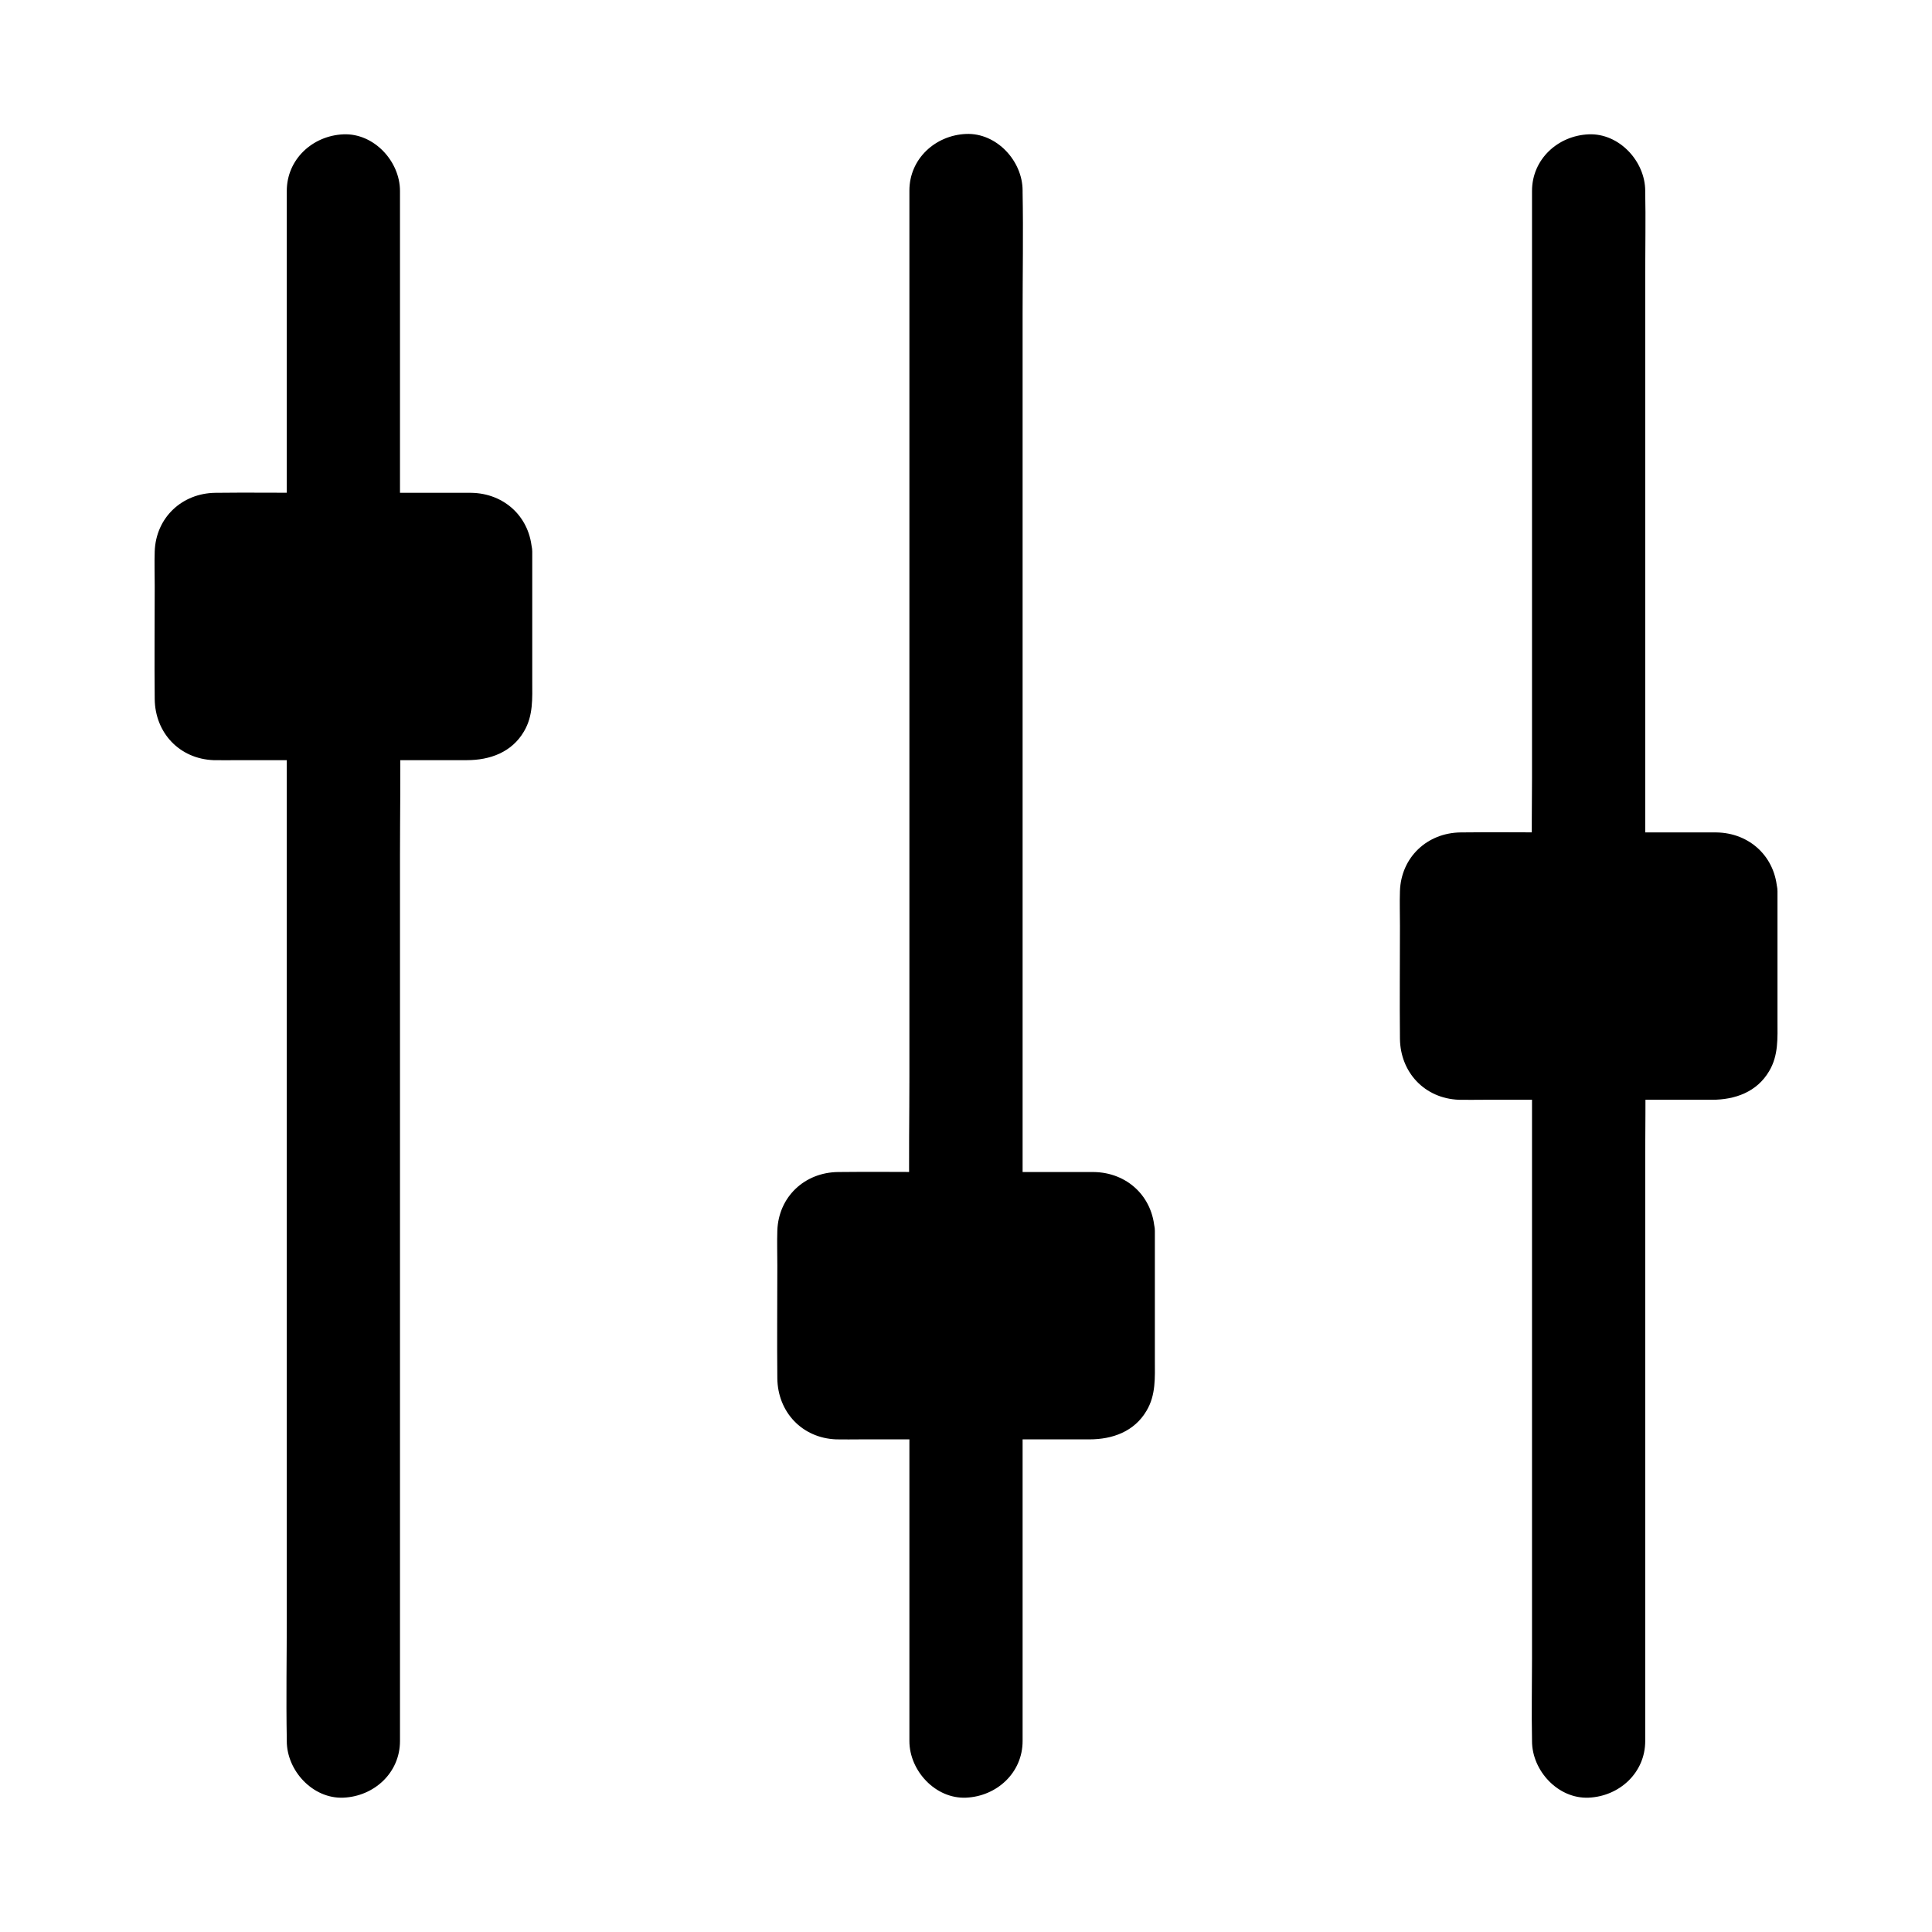 <?xml version="1.0" ?><svg id="Layer_1" style="enable-background:new 0 0 1024 1024;" version="1.1" viewBox="0 0 1024 1024" xml:space="preserve" xmlns="http://www.w3.org/2000/svg" xmlns:xlink="http://www.w3.org/1999/xlink"><g id="XMLID_1658_"><g id="XMLID_60_"><path d="M542,922.8c0-19.7,0-39.3,0-59c0-31.4,0-62.8,0-94.2c0-7.3,0-14.5,0-21.8c0-15.7-13.8-30.7-30-30    c-16.3,0.7-30,13.2-30,30c0,19.7,0,39.3,0,59c0,31.4,0,62.8,0,94.2c0,7.3,0,14.5,0,21.8c0,15.7,13.8,30.7,30,30    C528.3,952.1,542,939.6,542,922.8L542,922.8z" id="XMLID_64_"/></g></g><g id="XMLID_1657_"><g id="XMLID_54_"><path d="M542,636.2c0-17.8,0-35.6,0-53.4c0-42.7,0-85.4,0-128.1c0-51.3,0-102.6,0-153.9c0-44.6,0-89.2,0-133.9    c0-21.6,0.4-43.3,0-65c0-0.3,0-0.6,0-0.9c0-15.7-13.8-30.7-30-30c-16.3,0.7-30,13.2-30,30c0,17.8,0,35.6,0,53.4    c0,42.7,0,85.4,0,128.1c0,51.3,0,102.6,0,153.9c0,44.6,0,89.2,0,133.9c0,21.6-0.4,43.3,0,65c0,0.3,0,0.6,0,0.9    c0,15.7,13.8,30.7,30,30C528.3,665.4,542,653,542,636.2L542,636.2z" id="XMLID_58_"/></g></g><g id="XMLID_1797_"><path d="M597,652.3v79.5c0,8.9-7.2,16.1-16.1,16.1H443.1c-8.9,0-16.1-7.2-16.1-16.1v-79.5c0-8.9,7.2-16.1,16.1-16.1   h137.8C589.8,636.2,597,643.4,597,652.3z" id="XMLID_67_"/><g id="XMLID_52_"><path d="M582,652.3c0,16.2,0,32.4,0,48.6c0,8.9,0,17.8,0,26.8c0,1.8,0.2,3.7-0.1,5.5c0.3-2.4-0.1,0-0.3,0    c0.1-0.2,0.1-0.4,0.2-0.6c0.4-1,0.3-0.8-0.5,0.5c0.1-0.2,0.2-0.3,0.4-0.5c0.7-0.8,0.5-0.7-0.5,0.4c0.2-0.1,0.3-0.2,0.5-0.4    c0.9-0.6,0.6-0.5-0.6,0.3c-0.2-0.1,2.3-0.1-0.1,0c3,0,0.5,0-0.1,0c-0.1,0-0.2,0-0.2,0c-35.4-0.1-70.8,0-106.2,0    c-7.8,0-15.7,0-23.5,0c-2.1,0-4.3,0-6.4,0c-0.4,0-0.8,0-1.3,0c-0.1,0-0.1,0-0.2,0c-0.6,0-3,0-0.1,0c-0.4-0.1-0.8-0.3-1.3-0.4    c1.4,0.6,1.6,0.6,0.6,0.1c-0.2-0.1-0.4-0.2-0.6-0.3c1.1,0.9,1.3,1,0.5,0.3c-0.2-0.2-0.3-0.3-0.5-0.5c1,1.4,1,1.3,0.1-0.1    c0.1,0.2,0.1,0.4,0.2,0.6c0.4,1,0.3,0.8-0.2-0.7c0,0,0,3.7,0-0.1c0-0.4,0-0.8,0-1.3c0-2.8,0-5.5,0-8.3c0-10.2,0-20.4,0-30.7    c0-10.1,0-20.2,0-30.3c0-2.6,0-5.3,0-7.9c0-0.6,0-1.1,0-1.7c0-0.2,0-0.5,0-0.7c-0.2,1.5-0.2,1.7,0.1,0.7c0.1-0.2,0.1-0.4,0.2-0.6    c-0.6,1.4-0.6,1.6-0.1,0.6c0.1-0.2,0.2-0.4,0.3-0.6c-0.9,1.1-1,1.3-0.3,0.5c0.8-0.7,0.6-0.6-0.5,0.3c0.4-0.2,0.7-0.5,1.1-0.7    c-0.4,0.1-0.8,0.3-1.2,0.4c1.5-0.3,1.7-0.5,0.6-0.4c-1.5,0.1-0.1,0,0.7,0c0.1,0,0.1,0,0.2,0c0.5,0,1,0,1.5,0c2.2,0,4.4,0,6.7,0    c8,0,15.9,0,23.9,0c35.1,0,70.3-0.2,105.4,0c0.1,0,0.1,0,0.2,0c3.8,0,0.1,0,0.1,0c0.4,0.1,0.8,0.3,1.3,0.4    c-0.4-0.1-0.8-0.3-1.2-0.4c0.4,0.2,0.7,0.5,1.1,0.7c-0.3-0.2-0.7-0.5-1-0.7c0.3,0.3,0.6,0.6,0.9,0.9c-0.8-1.2-1-1.3-0.4-0.4    c1.6,1.3-0.9-1.8,0.1,0C582.8,653.3,581.8,648.5,582,652.3c0.3,7.8,6.7,15.4,15,15c7.8-0.4,15.4-6.6,15-15    c-0.8-18-14.5-30.9-32.4-31.1c-6.1,0-12.1,0-18.2,0c-22.6,0-45.1,0-67.7,0c-16.5,0-33-0.2-49.5,0c-17.8,0.2-31.6,13.2-32.2,31.1    c-0.2,6.1,0,12.3,0,18.4c0,19.9-0.2,39.9,0,59.8c0.2,17.9,13.1,31.7,31.2,32.4c4.3,0.1,8.7,0,13.1,0c40.4,0,80.7,0,121.1,0    c12.2,0,23.8-4.1,30.3-15.2c5-8.4,4.4-17.6,4.4-26.8c0-21.2,0-42.5,0-63.7c0-1.6,0-3.2,0-4.8c0-7.8-6.9-15.4-15-15    C588.9,637.6,582,643.8,582,652.3z" id="XMLID_66_"/></g></g><g id="XMLID_1792_"><g id="XMLID_43_"><path d="M212,922.8c0-17.8,0-35.6,0-53.4c0-42.7,0-85.4,0-128.1c0-51.3,0-102.6,0-153.9c0-44.6,0-89.2,0-133.9    c0-21.6,0.4-43.3,0-65c0-0.3,0-0.6,0-0.9c0-15.7-13.8-30.7-30-30c-16.3,0.7-30,13.2-30,30c0,17.8,0,35.6,0,53.4    c0,42.7,0,85.4,0,128.1c0,51.3,0,102.6,0,153.9c0,44.6,0,89.2,0,133.9c0,21.6-0.4,43.3,0,65c0,0.3,0,0.6,0,0.9    c0,15.7,13.8,30.7,30,30C198.3,952.1,212,939.6,212,922.8L212,922.8z" id="XMLID_47_"/></g></g><g id="XMLID_1791_"><g id="XMLID_37_"><path d="M212,276.2c0-19.7,0-39.3,0-59c0-31.4,0-62.8,0-94.2c0-7.3,0-14.5,0-21.8c0-15.7-13.8-30.7-30-30    c-16.3,0.7-30,13.2-30,30c0,19.7,0,39.3,0,59c0,31.4,0,62.8,0,94.2c0,7.3,0,14.5,0,21.8c0,15.7,13.8,30.7,30,30    C198.3,305.4,212,293,212,276.2L212,276.2z" id="XMLID_41_"/></g></g><g id="XMLID_1796_"><path d="M267,292.3v79.5c0,8.9-7.2,16.1-16.1,16.1H113.1c-8.9,0-16.1-7.2-16.1-16.1v-79.5c0-8.9,7.2-16.1,16.1-16.1   h137.8C259.8,276.2,267,283.4,267,292.3z" id="XMLID_51_"/><g id="XMLID_36_"><path d="M252,292.3c0,16.2,0,32.4,0,48.6c0,8.9,0,17.8,0,26.8c0,1.8,0.2,3.7-0.1,5.5c0.3-2.4-0.1,0-0.3,0    c0.1-0.2,0.1-0.4,0.2-0.6c0.4-1,0.3-0.8-0.5,0.5c0.1-0.2,0.2-0.3,0.4-0.5c0.7-0.8,0.5-0.7-0.5,0.4c0.2-0.1,0.3-0.2,0.5-0.4    c0.9-0.6,0.6-0.5-0.6,0.3c-0.2-0.1,2.3-0.1-0.1,0c3,0,0.5,0-0.1,0c-0.1,0-0.2,0-0.2,0c-35.4-0.1-70.8,0-106.2,0    c-7.8,0-15.7,0-23.5,0c-2.1,0-4.3,0-6.4,0c-0.4,0-0.8,0-1.3,0c-0.1,0-0.1,0-0.2,0c-0.6,0-3,0-0.1,0c-0.4-0.1-0.8-0.3-1.3-0.4    c1.4,0.6,1.6,0.6,0.6,0.1c-0.2-0.1-0.4-0.2-0.6-0.3c1.1,0.9,1.3,1,0.5,0.3c-0.2-0.2-0.3-0.3-0.5-0.5c1,1.4,1,1.3,0.1-0.1    c0.1,0.2,0.1,0.4,0.2,0.6c0.4,1,0.3,0.8-0.2-0.7c0,0,0,3.7,0-0.1c0-0.4,0-0.8,0-1.3c0-2.8,0-5.5,0-8.3c0-10.2,0-20.4,0-30.7    c0-10.1,0-20.2,0-30.3c0-2.6,0-5.3,0-7.9c0-0.6,0-1.1,0-1.7c0-0.2,0-0.5,0-0.7c-0.2,1.5-0.2,1.7,0.1,0.7c0.1-0.2,0.1-0.4,0.2-0.6    c-0.6,1.4-0.6,1.6-0.1,0.6c0.1-0.2,0.2-0.4,0.3-0.6c-0.9,1.1-1,1.3-0.3,0.5c0.8-0.7,0.6-0.6-0.5,0.3c0.4-0.2,0.7-0.5,1.1-0.7    c-0.4,0.1-0.8,0.3-1.2,0.4c1.5-0.3,1.7-0.5,0.6-0.4c-1.5,0.1-0.1,0,0.7,0c0.1,0,0.1,0,0.2,0c0.5,0,1,0,1.5,0c2.2,0,4.4,0,6.7,0    c8,0,15.9,0,23.9,0c35.1,0,70.3-0.2,105.4,0c0.1,0,0.1,0,0.2,0c3.8,0,0.1,0,0.1,0c0.4,0.1,0.8,0.3,1.3,0.4    c-0.4-0.1-0.8-0.3-1.2-0.4c0.4,0.2,0.7,0.5,1.1,0.7c-0.3-0.2-0.7-0.5-1-0.7c0.3,0.3,0.6,0.6,0.9,0.9c-0.8-1.2-1-1.3-0.4-0.4    c1.6,1.3-0.9-1.8,0.1,0C252.8,293.3,251.8,288.5,252,292.3c0.3,7.8,6.7,15.4,15,15c7.8-0.4,15.4-6.6,15-15    c-0.8-18-14.5-30.9-32.4-31.1c-6.1,0-12.1,0-18.2,0c-22.6,0-45.1,0-67.7,0c-16.5,0-33-0.2-49.5,0c-17.8,0.2-31.6,13.2-32.2,31.1    c-0.2,6.1,0,12.3,0,18.4c0,19.9-0.2,39.9,0,59.8c0.2,17.9,13.1,31.7,31.2,32.4c4.3,0.1,8.7,0,13.1,0c40.4,0,80.7,0,121.1,0    c12.2,0,23.8-4.1,30.3-15.2c5-8.4,4.4-17.6,4.4-26.8c0-21.2,0-42.5,0-63.7c0-1.6,0-3.2,0-4.8c0-7.8-6.9-15.4-15-15    C258.9,277.6,252,283.8,252,292.3z" id="XMLID_50_"/></g></g><g id="XMLID_1656_"><g id="XMLID_26_"><path d="M872,922.8c0-11.8,0-23.5,0-35.3c0-28.2,0-56.5,0-84.7c0-34.2,0-68.3,0-102.5c0-29.6,0-59.1,0-88.7    c0-14.4,0.3-28.8,0-43.2c0-0.2,0-0.4,0-0.6c0-15.7-13.8-30.7-30-30c-16.3,0.7-30,13.2-30,30c0,11.8,0,23.5,0,35.3    c0,28.2,0,56.5,0,84.7c0,34.2,0,68.3,0,102.5c0,29.6,0,59.1,0,88.7c0,14.4-0.3,28.8,0,43.2c0,0.2,0,0.4,0,0.6    c0,15.7,13.8,30.7,30,30C858.3,952.1,872,939.6,872,922.8L872,922.8z" id="XMLID_35_"/></g></g><g id="XMLID_1655_"><g id="XMLID_19_"><path d="M872,456.2c0-11.8,0-23.5,0-35.3c0-28.2,0-56.5,0-84.7c0-34.2,0-68.3,0-102.5c0-29.6,0-59.1,0-88.7    c0-14.4,0.3-28.8,0-43.2c0-0.2,0-0.4,0-0.6c0-15.7-13.8-30.7-30-30c-16.3,0.7-30,13.2-30,30c0,11.8,0,23.5,0,35.3    c0,28.2,0,56.5,0,84.7c0,34.2,0,68.3,0,102.5c0,29.6,0,59.1,0,88.7c0,14.4-0.3,28.8,0,43.2c0,0.2,0,0.4,0,0.6    c0,15.7,13.8,30.7,30,30C858.3,485.4,872,473,872,456.2L872,456.2z" id="XMLID_24_"/></g></g><g id="XMLID_1798_"><path d="M927,472.3v79.5c0,8.9-7.2,16.1-16.1,16.1H773.1c-8.9,0-16.1-7.2-16.1-16.1v-79.5c0-8.9,7.2-16.1,16.1-16.1   h137.8C919.8,456.2,927,463.4,927,472.3z" id="XMLID_34_"/><g id="XMLID_23_"><path d="M912,472.3c0,16.2,0,32.4,0,48.6c0,8.9,0,17.8,0,26.8c0,1.8,0.2,3.7-0.1,5.5c0.3-2.4-0.1,0-0.3,0    c0.1-0.2,0.1-0.4,0.2-0.6c0.4-1,0.3-0.8-0.5,0.5c0.1-0.2,0.2-0.3,0.4-0.5c0.7-0.8,0.5-0.7-0.5,0.4c0.2-0.1,0.3-0.2,0.5-0.4    c0.9-0.6,0.6-0.5-0.6,0.3c-0.2-0.1,2.3-0.1-0.1,0c3,0,0.5,0-0.1,0c-0.1,0-0.2,0-0.2,0c-35.4-0.1-70.8,0-106.2,0    c-7.8,0-15.7,0-23.5,0c-2.1,0-4.3,0-6.4,0c-0.4,0-0.8,0-1.3,0c-0.1,0-0.1,0-0.2,0c-0.6,0-3,0-0.1,0c-0.4-0.1-0.8-0.3-1.3-0.4    c1.4,0.6,1.6,0.6,0.6,0.1c-0.2-0.1-0.4-0.2-0.6-0.3c1.1,0.9,1.3,1,0.5,0.3c-0.2-0.2-0.3-0.3-0.5-0.5c1,1.4,1,1.3,0.1-0.1    c0.1,0.2,0.1,0.4,0.2,0.6c0.4,1,0.3,0.8-0.2-0.7c0,0,0,3.7,0-0.1c0-0.4,0-0.8,0-1.3c0-2.8,0-5.5,0-8.3c0-10.2,0-20.4,0-30.7    c0-10.1,0-20.2,0-30.3c0-2.6,0-5.3,0-7.9c0-0.6,0-1.1,0-1.7c0-0.2,0-0.5,0-0.7c-0.2,1.5-0.2,1.7,0.1,0.7c0.1-0.2,0.1-0.4,0.2-0.6    c-0.6,1.4-0.6,1.6-0.1,0.6c0.1-0.2,0.2-0.4,0.3-0.6c-0.9,1.1-1,1.3-0.3,0.5c0.8-0.7,0.6-0.6-0.5,0.3c0.4-0.2,0.7-0.5,1.1-0.7    c-0.4,0.1-0.8,0.3-1.2,0.4c1.5-0.3,1.7-0.5,0.6-0.4c-1.5,0.1-0.1,0,0.7,0c0.1,0,0.1,0,0.2,0c0.5,0,1,0,1.5,0c2.2,0,4.4,0,6.7,0    c8,0,15.9,0,23.9,0c35.1,0,70.3-0.2,105.4,0c0.1,0,0.1,0,0.2,0c3.8,0,0.1,0,0.1,0c0.4,0.1,0.8,0.3,1.3,0.4    c-0.4-0.1-0.8-0.3-1.2-0.4c0.4,0.2,0.7,0.5,1.1,0.7c-0.3-0.2-0.7-0.5-1-0.7c0.3,0.3,0.6,0.6,0.9,0.9c-0.8-1.2-1-1.3-0.4-0.4    c1.6,1.3-0.9-1.8,0.1,0C912.8,473.3,911.8,468.5,912,472.3c0.3,7.8,6.7,15.4,15,15c7.8-0.4,15.4-6.6,15-15    c-0.8-18-14.5-30.9-32.4-31.1c-6.1,0-12.1,0-18.2,0c-22.6,0-45.1,0-67.7,0c-16.5,0-33-0.2-49.5,0c-17.8,0.2-31.6,13.2-32.2,31.1    c-0.2,6.1,0,12.3,0,18.4c0,19.9-0.2,39.9,0,59.8c0.2,17.9,13.1,31.7,31.2,32.4c4.3,0.1,8.7,0,13.1,0c40.4,0,80.7,0,121.1,0    c12.2,0,23.8-4.1,30.3-15.2c5-8.4,4.4-17.6,4.4-26.8c0-21.2,0-42.5,0-63.7c0-1.6,0-3.2,0-4.8c0-7.8-6.9-15.4-15-15    C918.9,457.6,912,463.8,912,472.3z" id="XMLID_33_"/></g></g></svg>